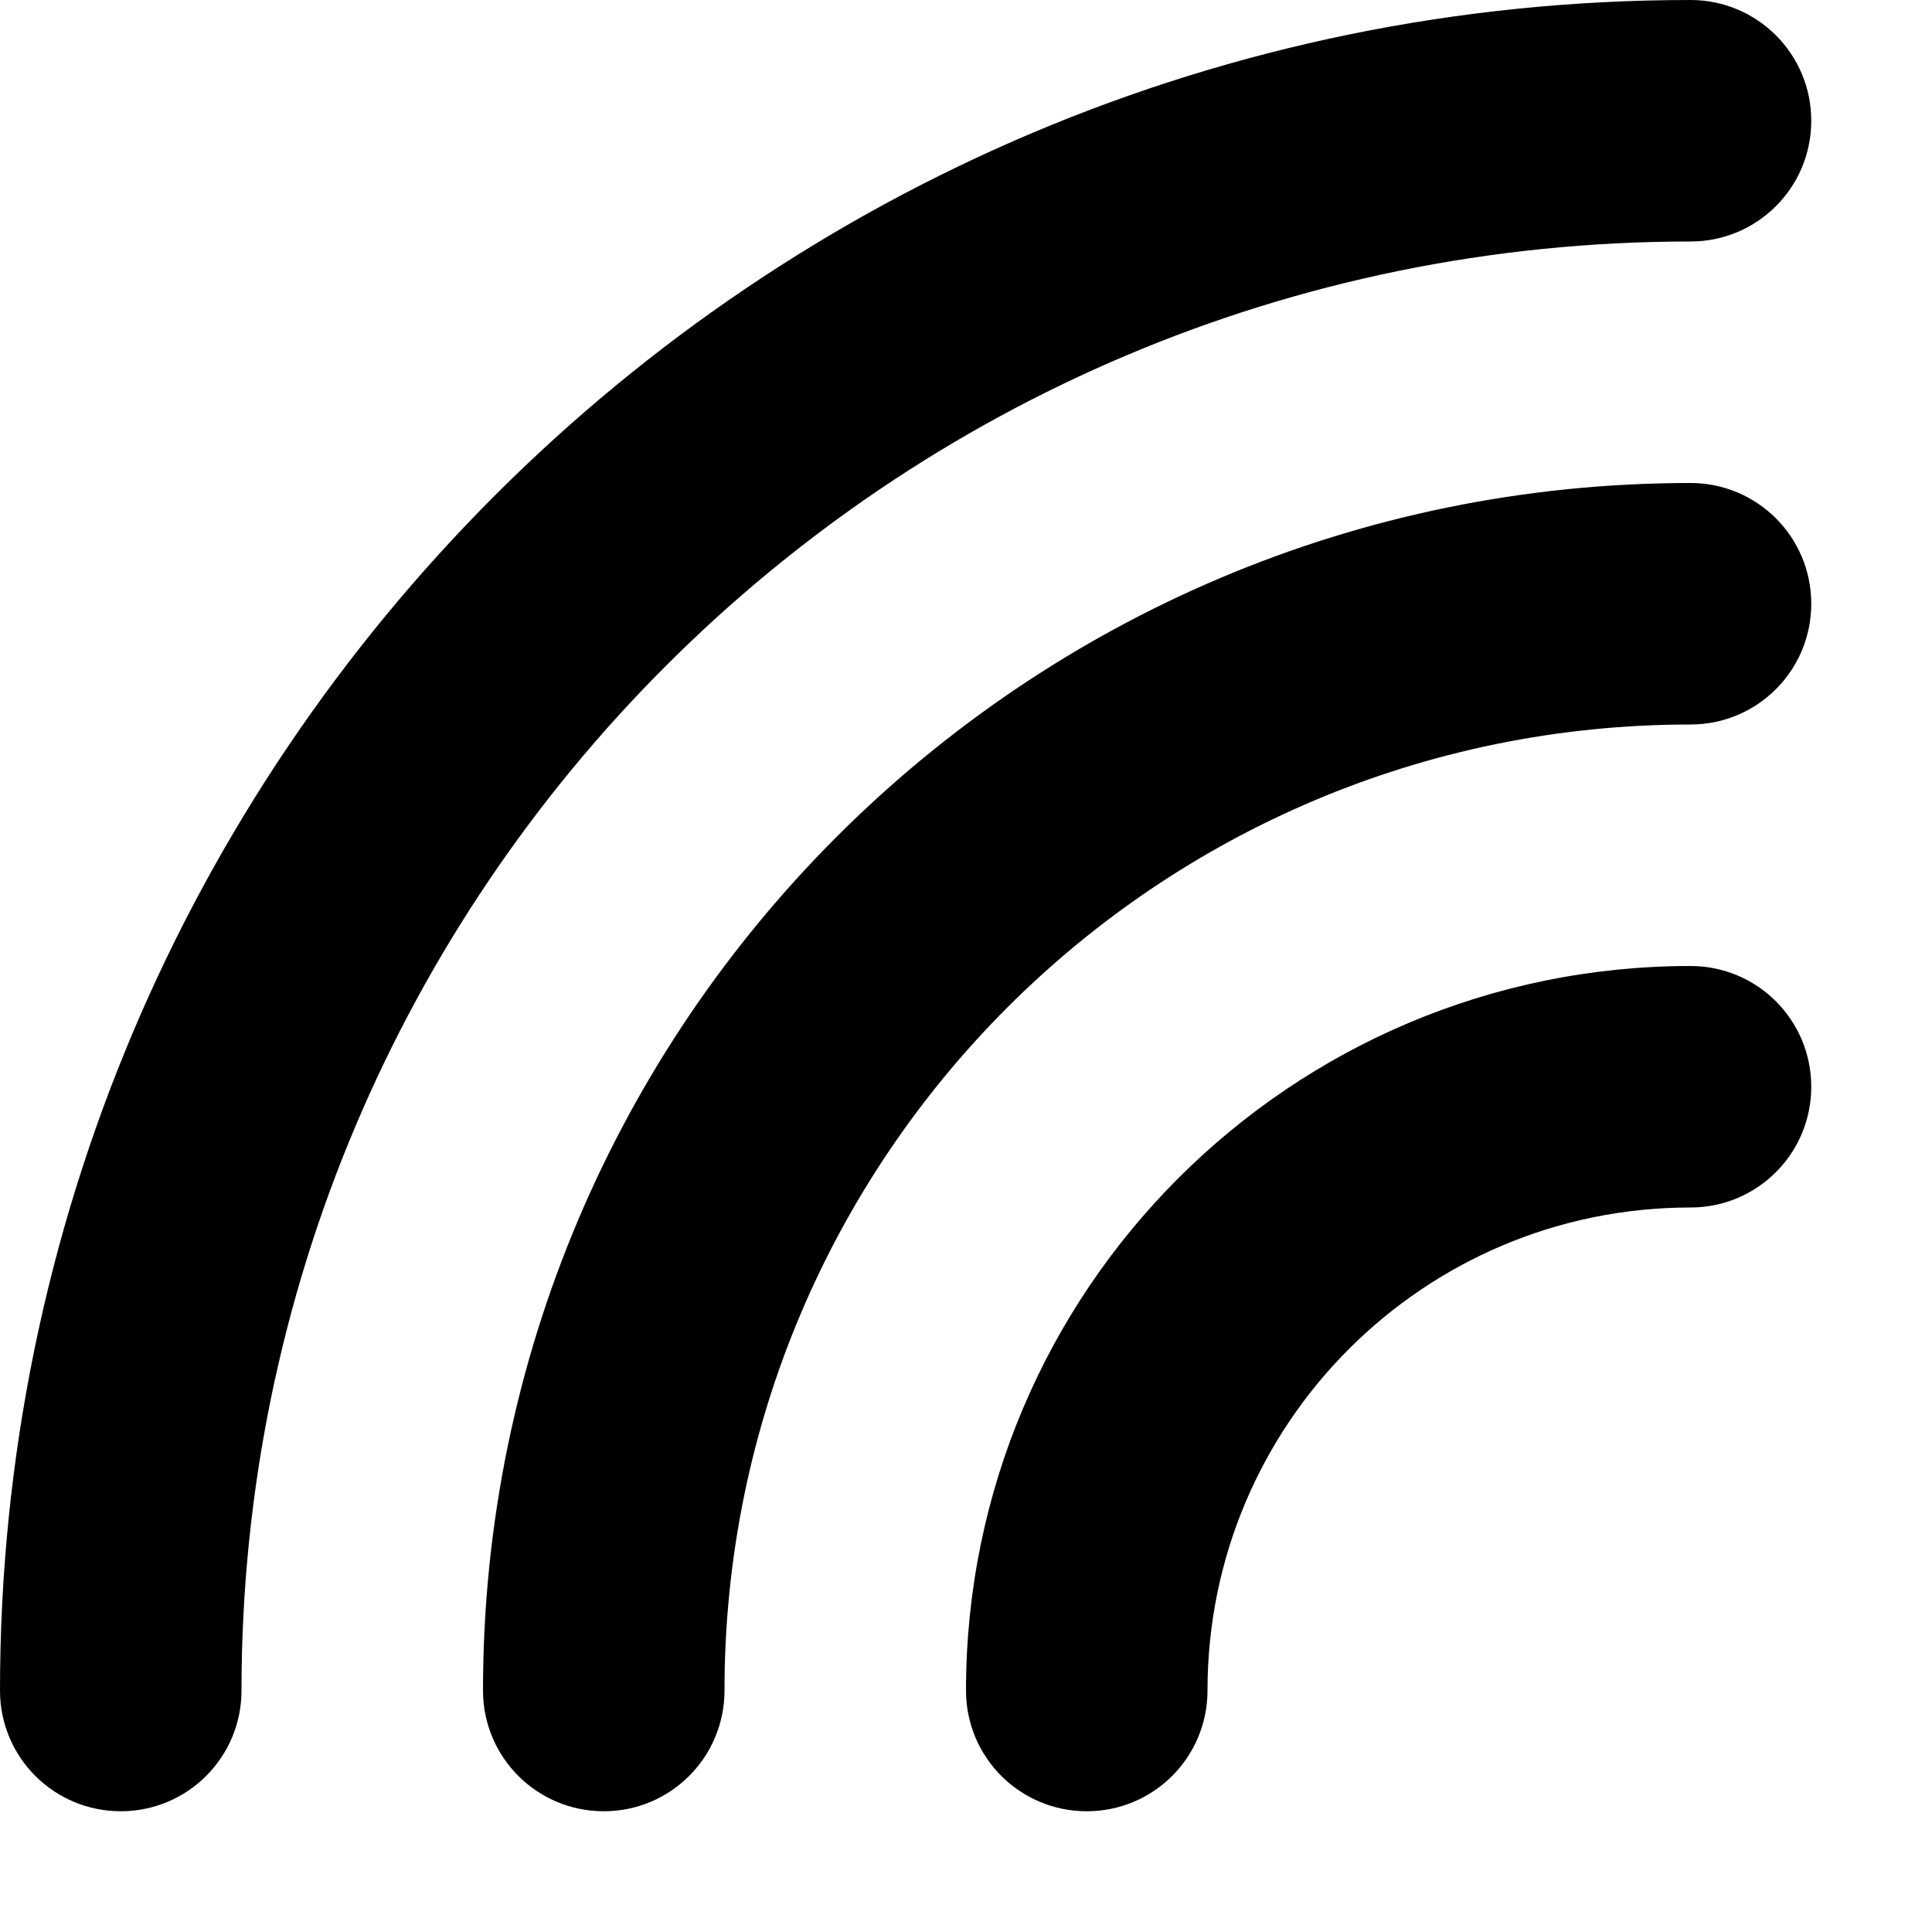 <svg xmlns="http://www.w3.org/2000/svg" viewBox="0 0 512 512"><!--! Font Awesome Pro 7.0.0 by @fontawesome - https://fontawesome.com License - https://fontawesome.com/license (Commercial License) Copyright 2025 Fonticons, Inc. --><path fill="currentColor" d="M448 64c-212.1 0-384 171.9-384 384 0 17.7-14.3 32-32 32S0 465.7 0 448C0 200.6 200.6 0 448 0 465.7 0 480 14.3 480 32s-14.3 32-32 32zm0 128c-141.4 0-256 114.6-256 256 0 17.7-14.3 32-32 32s-32-14.3-32-32c0-176.7 143.3-320 320-320 17.7 0 32 14.3 32 32s-14.3 32-32 32zM320 448c0 17.7-14.3 32-32 32s-32-14.3-32-32c0-106 86-192 192-192 17.7 0 32 14.3 32 32s-14.3 32-32 32c-70.7 0-128 57.3-128 128z"/></svg>
